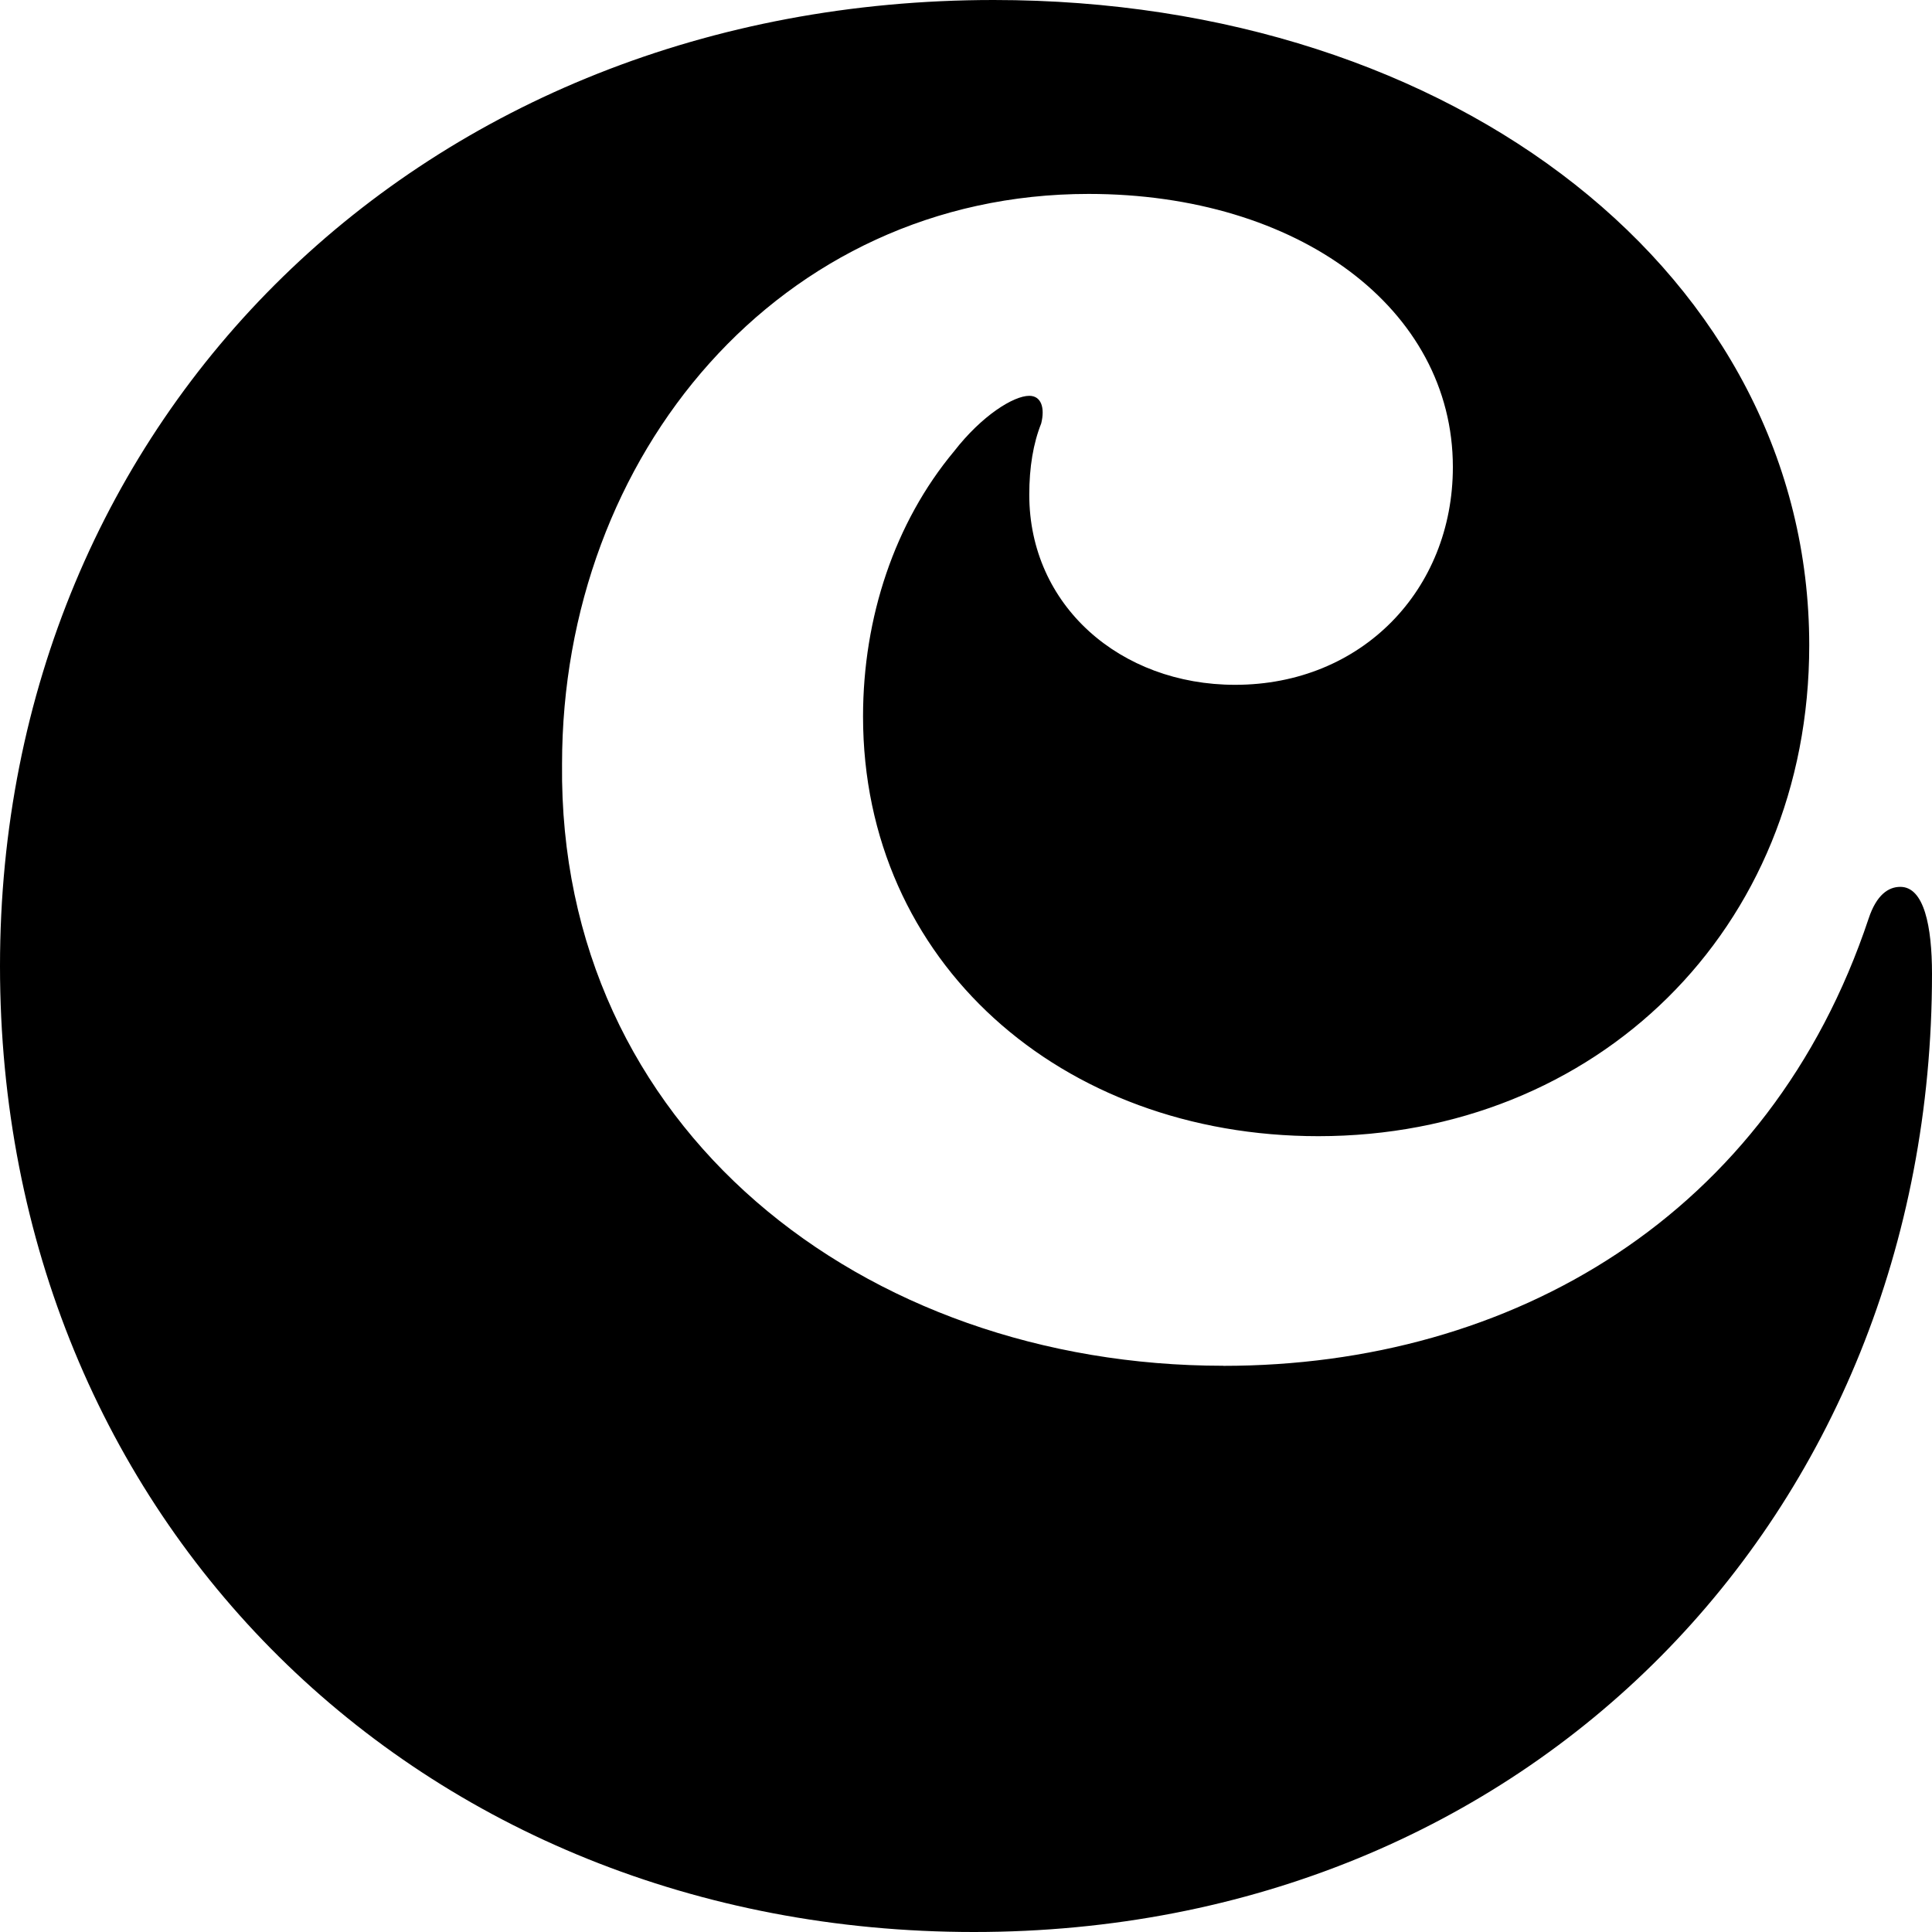 <svg version="1.2" xmlns="http://www.w3.org/2000/svg" viewBox="0 0 24 24" width="24" height="24"><style></style><path d="m 15.197,16.967 c 3.59,0 6.787,-1.869 8.016,-5.557 0.098,-0.295 0.246,-0.393 0.393,-0.393 C 23.902,11.016 24,11.508 24,12.098 24,18.836 18.984,24 12.098,24 5.213,24 0,18.885 0,12 0,5.164 5.262,0 12.344,0 18.098,0 22.475,3.443 22.475,8.016 c 0,3.541 -2.656,6.098 -6.098,6.098 -3.197,0 -5.656,-2.164 -5.656,-5.213 0,-1.23 0.393,-2.41 1.131,-3.295 0.344,-0.443 0.738,-0.689 0.934,-0.689 0.148,0 0.197,0.148 0.148,0.344 -0.098,0.246 -0.148,0.541 -0.148,0.885 0,1.377 1.131,2.361 2.557,2.361 1.574,0 2.705,-1.18 2.705,-2.705 0,-1.967 -1.918,-3.393 -4.525,-3.393 -3.836,0 -6.541,3.246 -6.541,7.082 -0.049,4.525 3.738,7.475 8.213,7.475"/></svg>

